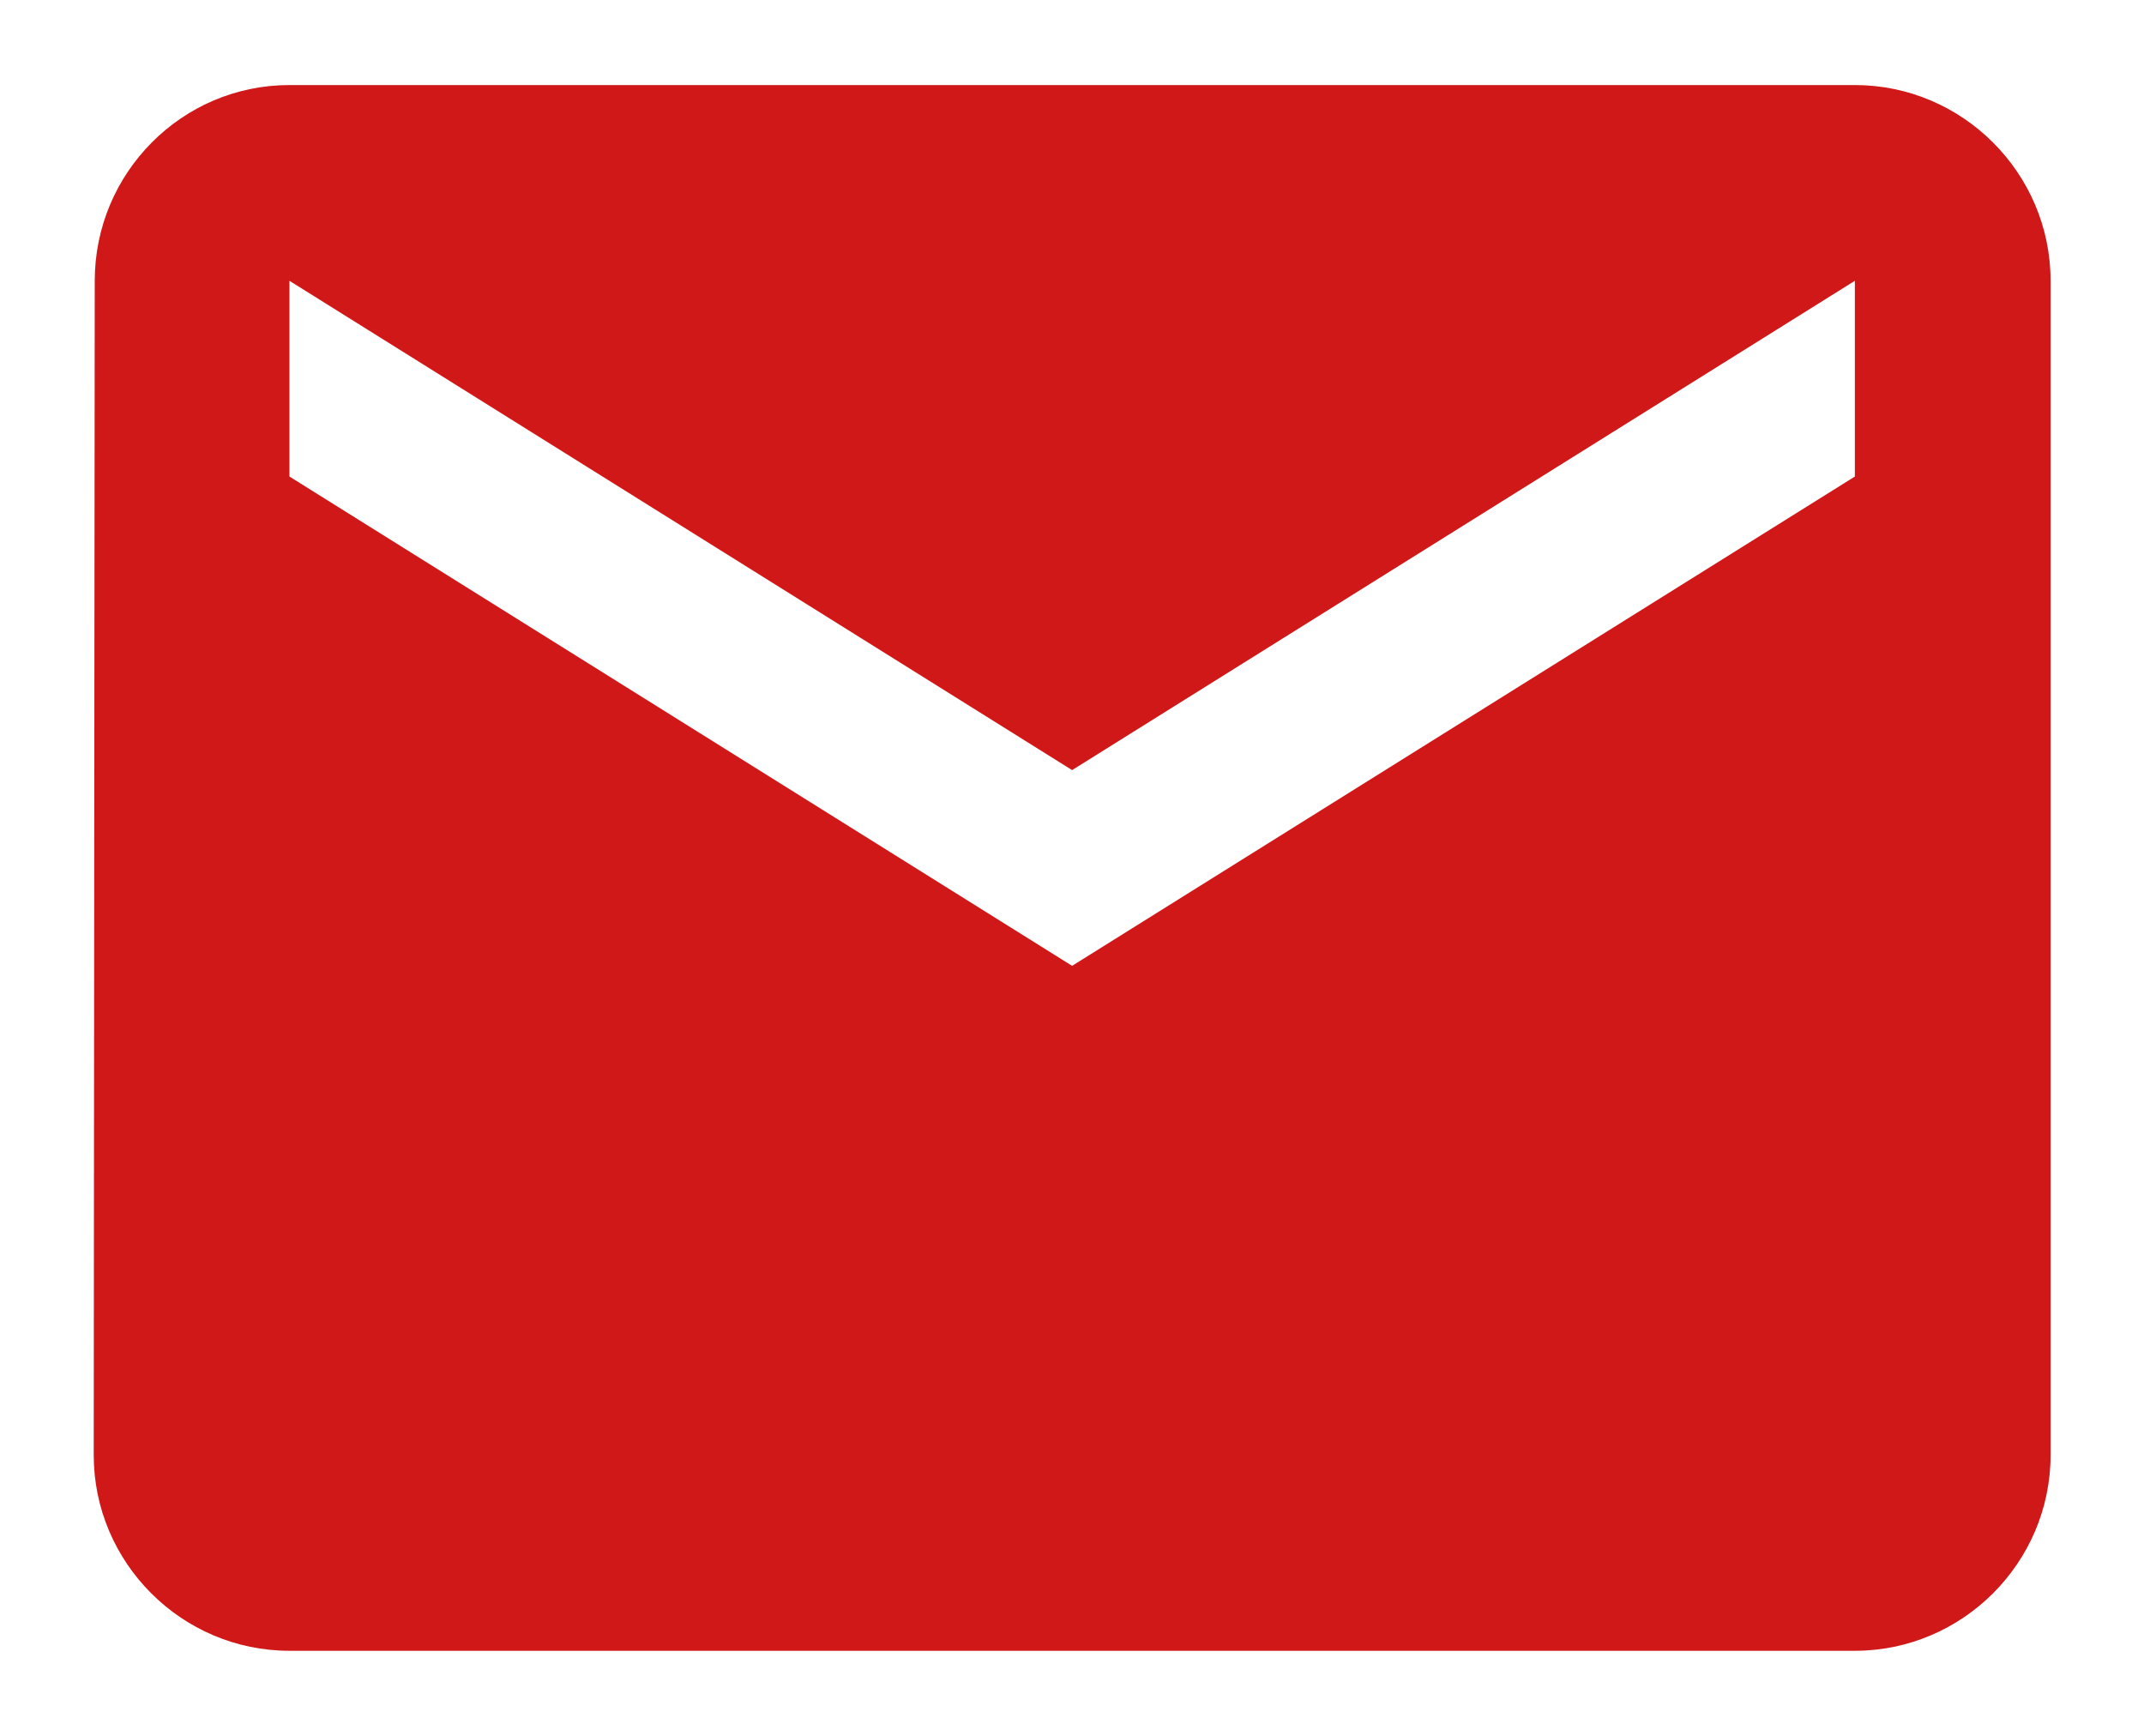 <svg width="21" height="17" viewBox="0 0 21 17" fill="none" xmlns="http://www.w3.org/2000/svg">
<path id="Vector" d="M18.168 0.833H2.835C1.78 0.833 0.928 1.696 0.928 2.75L0.918 14.25C0.918 15.304 1.78 16.167 2.835 16.167H18.168C19.222 16.167 20.085 15.304 20.085 14.25V2.75C20.085 1.696 19.222 0.833 18.168 0.833ZM18.168 4.667L10.501 9.459L2.835 4.667V2.75L10.501 7.542L18.168 2.75V4.667Z" fill="#D01818"/>
</svg>
